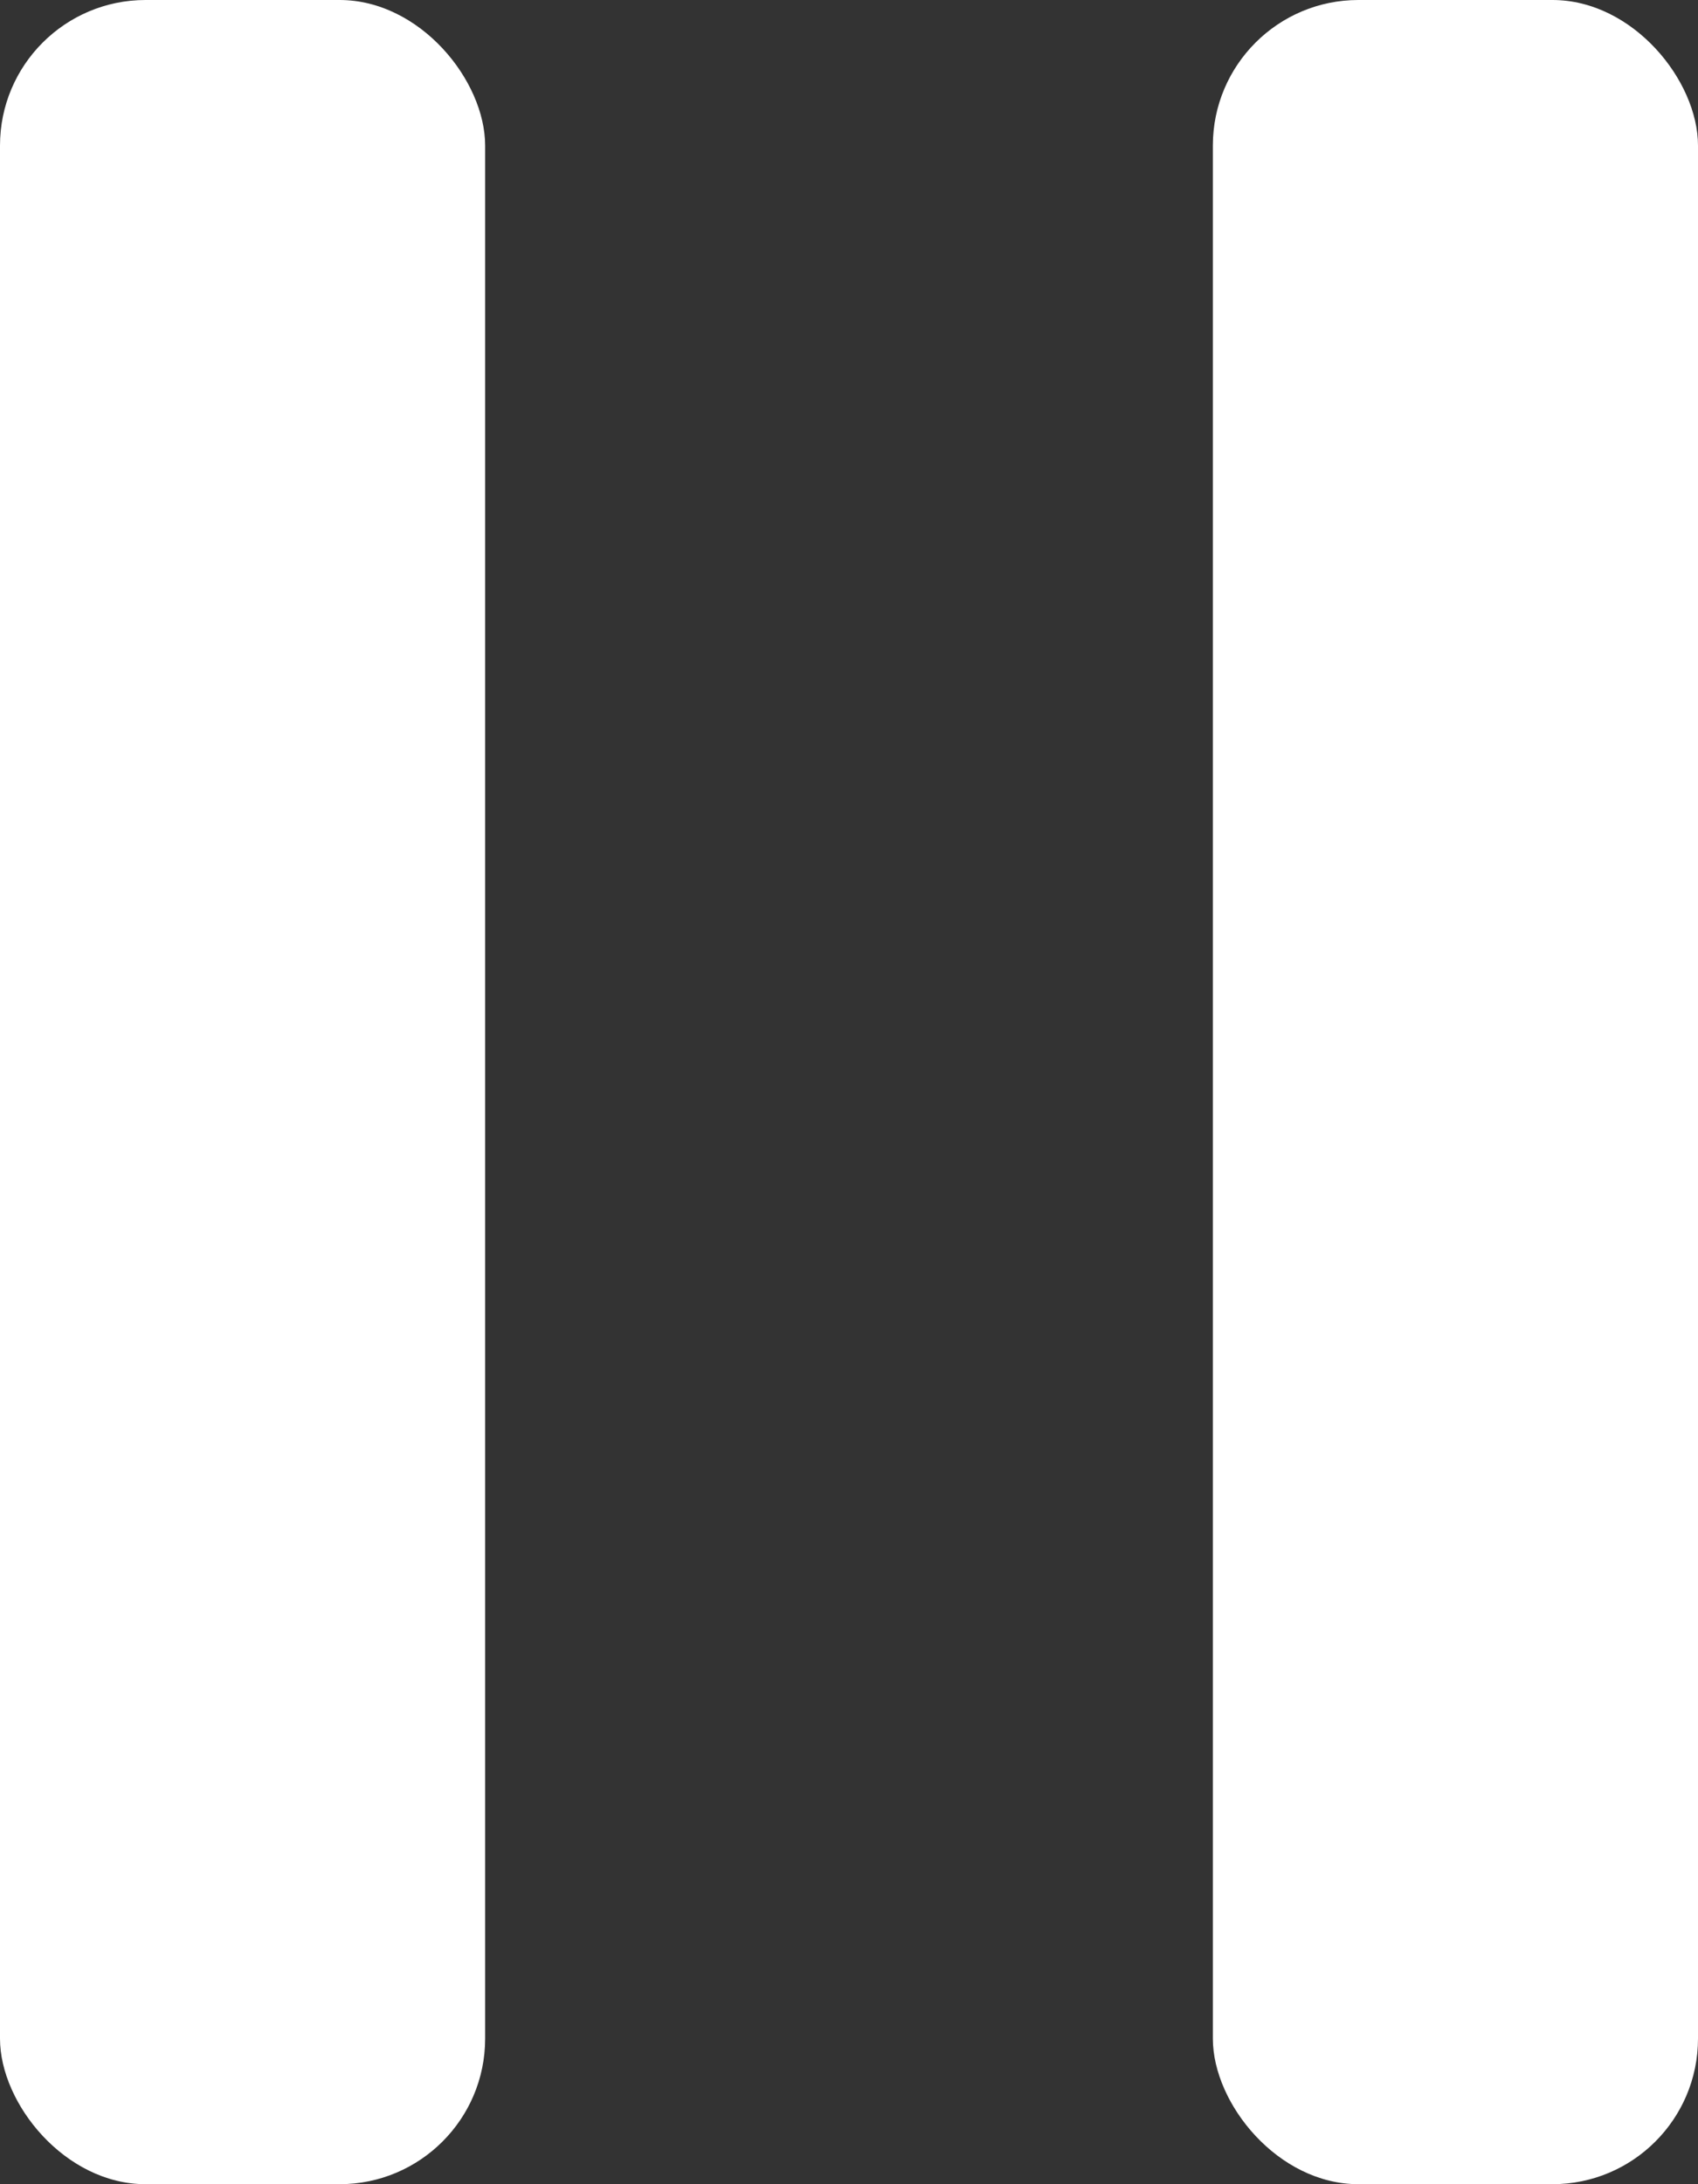<?xml version="1.0" encoding="UTF-8"?>
<svg width="35px" height="45px" viewBox="0 0 35 45" version="1.1" xmlns="http://www.w3.org/2000/svg" xmlns:xlink="http://www.w3.org/1999/xlink">
    <rect x="0" y="0" width="35" height="45" fill="#333333" stroke="none"/>
    <title>Group</title>
    <g id="Page-1" stroke="none" stroke-width="1" fill="none" fill-rule="evenodd">
        <g id="pause-button-1---vector-copy" transform="translate(-108, -103)" fill="#FFFFFF">
            <g id="pause" transform="translate(108, 103)">
                <rect id="Rectangle" x="0" y="0" width="10" height="45" rx="3"></rect>
                <rect id="Rectangle-Copy" x="25" y="0" width="10" height="45" rx="3"></rect>
            </g>
        </g>
    </g>
</svg>